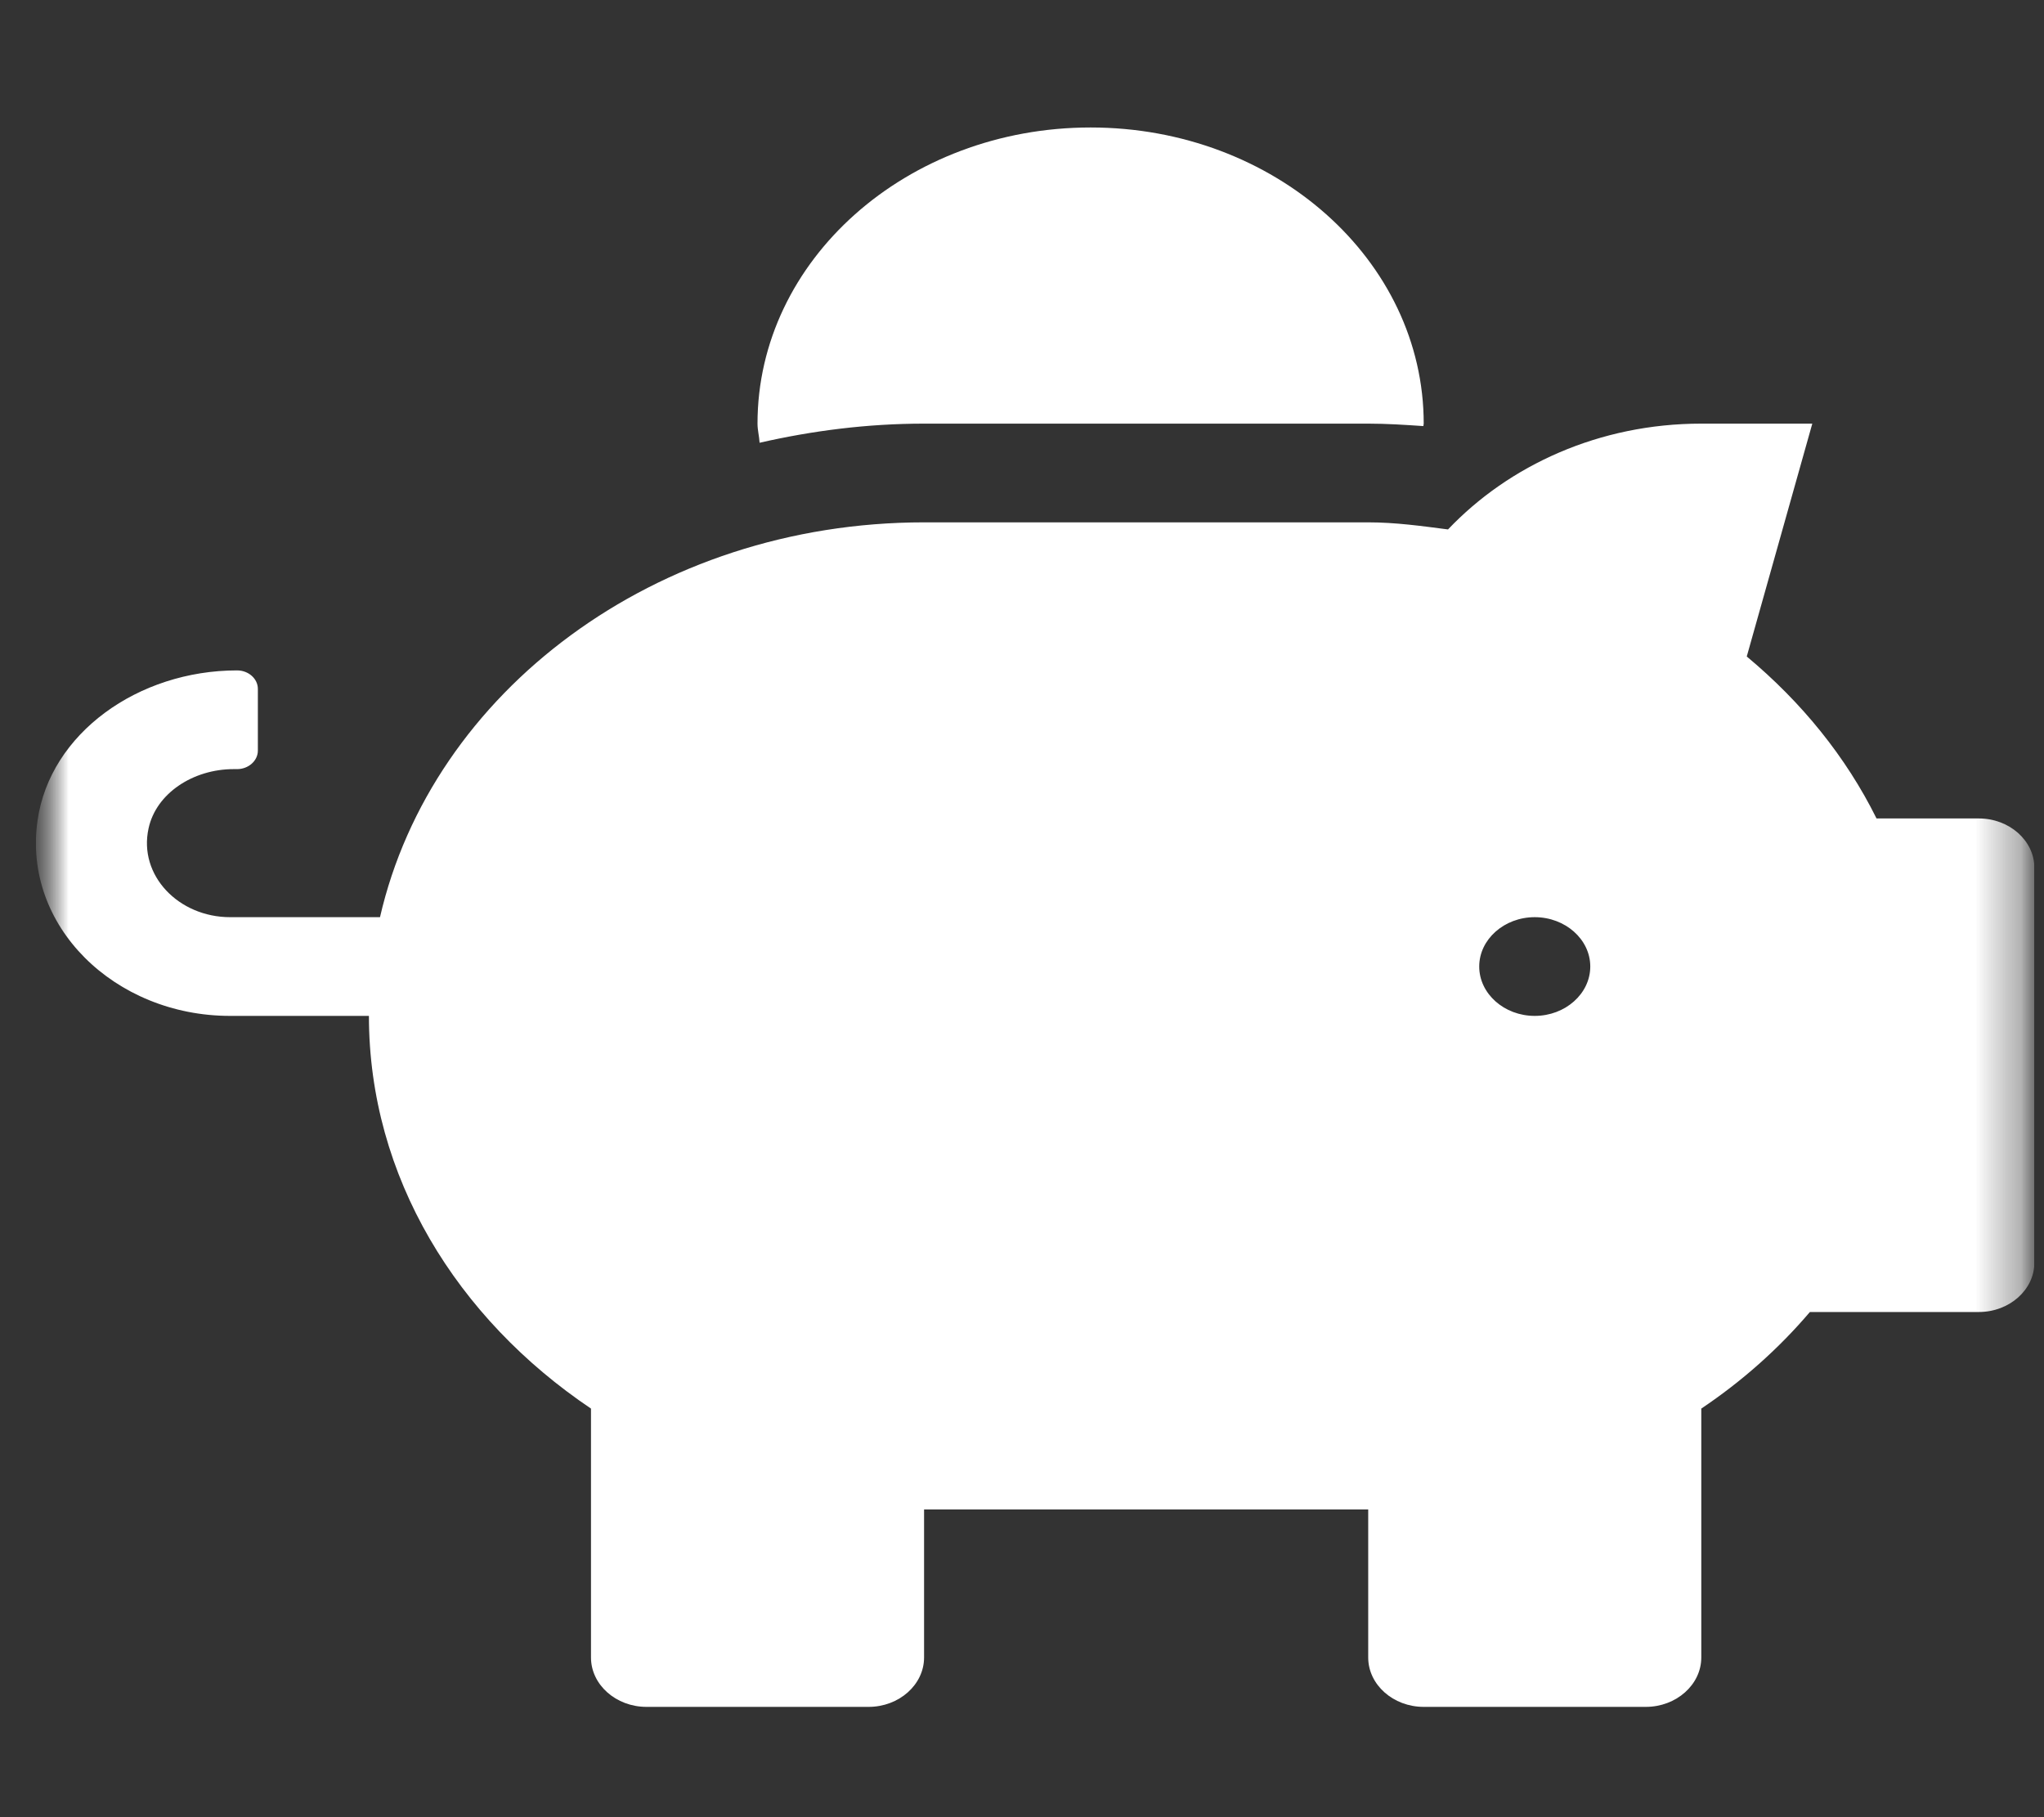 <svg width="45" height="40" viewBox="0 0 45 40" fill="none" xmlns="http://www.w3.org/2000/svg">
<rect x="0" y="0" width="45" height="40" fill="#333333" stroke="none"/>
<g clip-path="url(#clip0_591_469)">
<mask id="mask0_591_469" style="mask-type:luminance" maskUnits="userSpaceOnUse" x="0" y="0" width="45" height="40">
<path d="M0.788 0.634H44.788V39.745H0.788V0.634Z" fill="white"/>
</mask>
<g mask="url(#mask0_591_469)">
<mask id="mask1_591_469" style="mask-type:luminance" maskUnits="userSpaceOnUse" x="0" y="0" width="45" height="40">
<path d="M0.788 0.635H44.788V39.746H0.788V0.635Z" fill="white"/>
</mask>
<g mask="url(#mask1_591_469)">
<path d="M43.566 18.016H41.313C40.64 16.658 39.663 15.456 38.456 14.451L39.899 9.325H37.455C35.209 9.325 33.223 10.241 31.879 11.654C31.298 11.579 30.725 11.498 30.122 11.498H20.344C14.431 11.498 9.504 15.232 8.366 20.189H5.066C3.936 20.189 3.042 19.272 3.271 18.233C3.439 17.459 4.256 16.93 5.142 16.93H5.219C5.471 16.93 5.677 16.746 5.677 16.522V15.164C5.677 14.94 5.471 14.757 5.219 14.757C3.042 14.757 1.102 16.142 0.827 18.057C0.49 20.379 2.522 22.362 5.066 22.362H8.122C8.122 25.906 10.062 29.023 13.011 31.006V36.485C13.011 37.083 13.561 37.572 14.233 37.572H19.122C19.794 37.572 20.344 37.083 20.344 36.485V33.226H30.122V36.485C30.122 37.083 30.672 37.572 31.344 37.572H36.233C36.905 37.572 37.455 37.083 37.455 36.485V31.006C38.356 30.401 39.158 29.688 39.846 28.88H43.566C44.238 28.88 44.788 28.391 44.788 27.794V19.102C44.788 18.505 44.238 18.016 43.566 18.016ZM33.788 22.362C33.116 22.362 32.566 21.873 32.566 21.275C32.566 20.678 33.116 20.189 33.788 20.189C34.461 20.189 35.011 20.678 35.011 21.275C35.011 21.873 34.461 22.362 33.788 22.362ZM20.344 9.325H30.122C30.534 9.325 30.939 9.352 31.336 9.379C31.336 9.359 31.344 9.345 31.344 9.325C31.344 5.726 28.059 2.806 24.011 2.806C19.962 2.806 16.677 5.726 16.677 9.325C16.677 9.467 16.715 9.603 16.723 9.746C17.884 9.481 19.091 9.325 20.344 9.325Z" fill="white"/>
</g>
</g>
</g>
<defs>
<clipPath id="clip0_591_469">
<rect width="44" height="39.111" fill="white" transform="translate(0.788 0.632)"/>
</clipPath>
</defs>
</svg>
